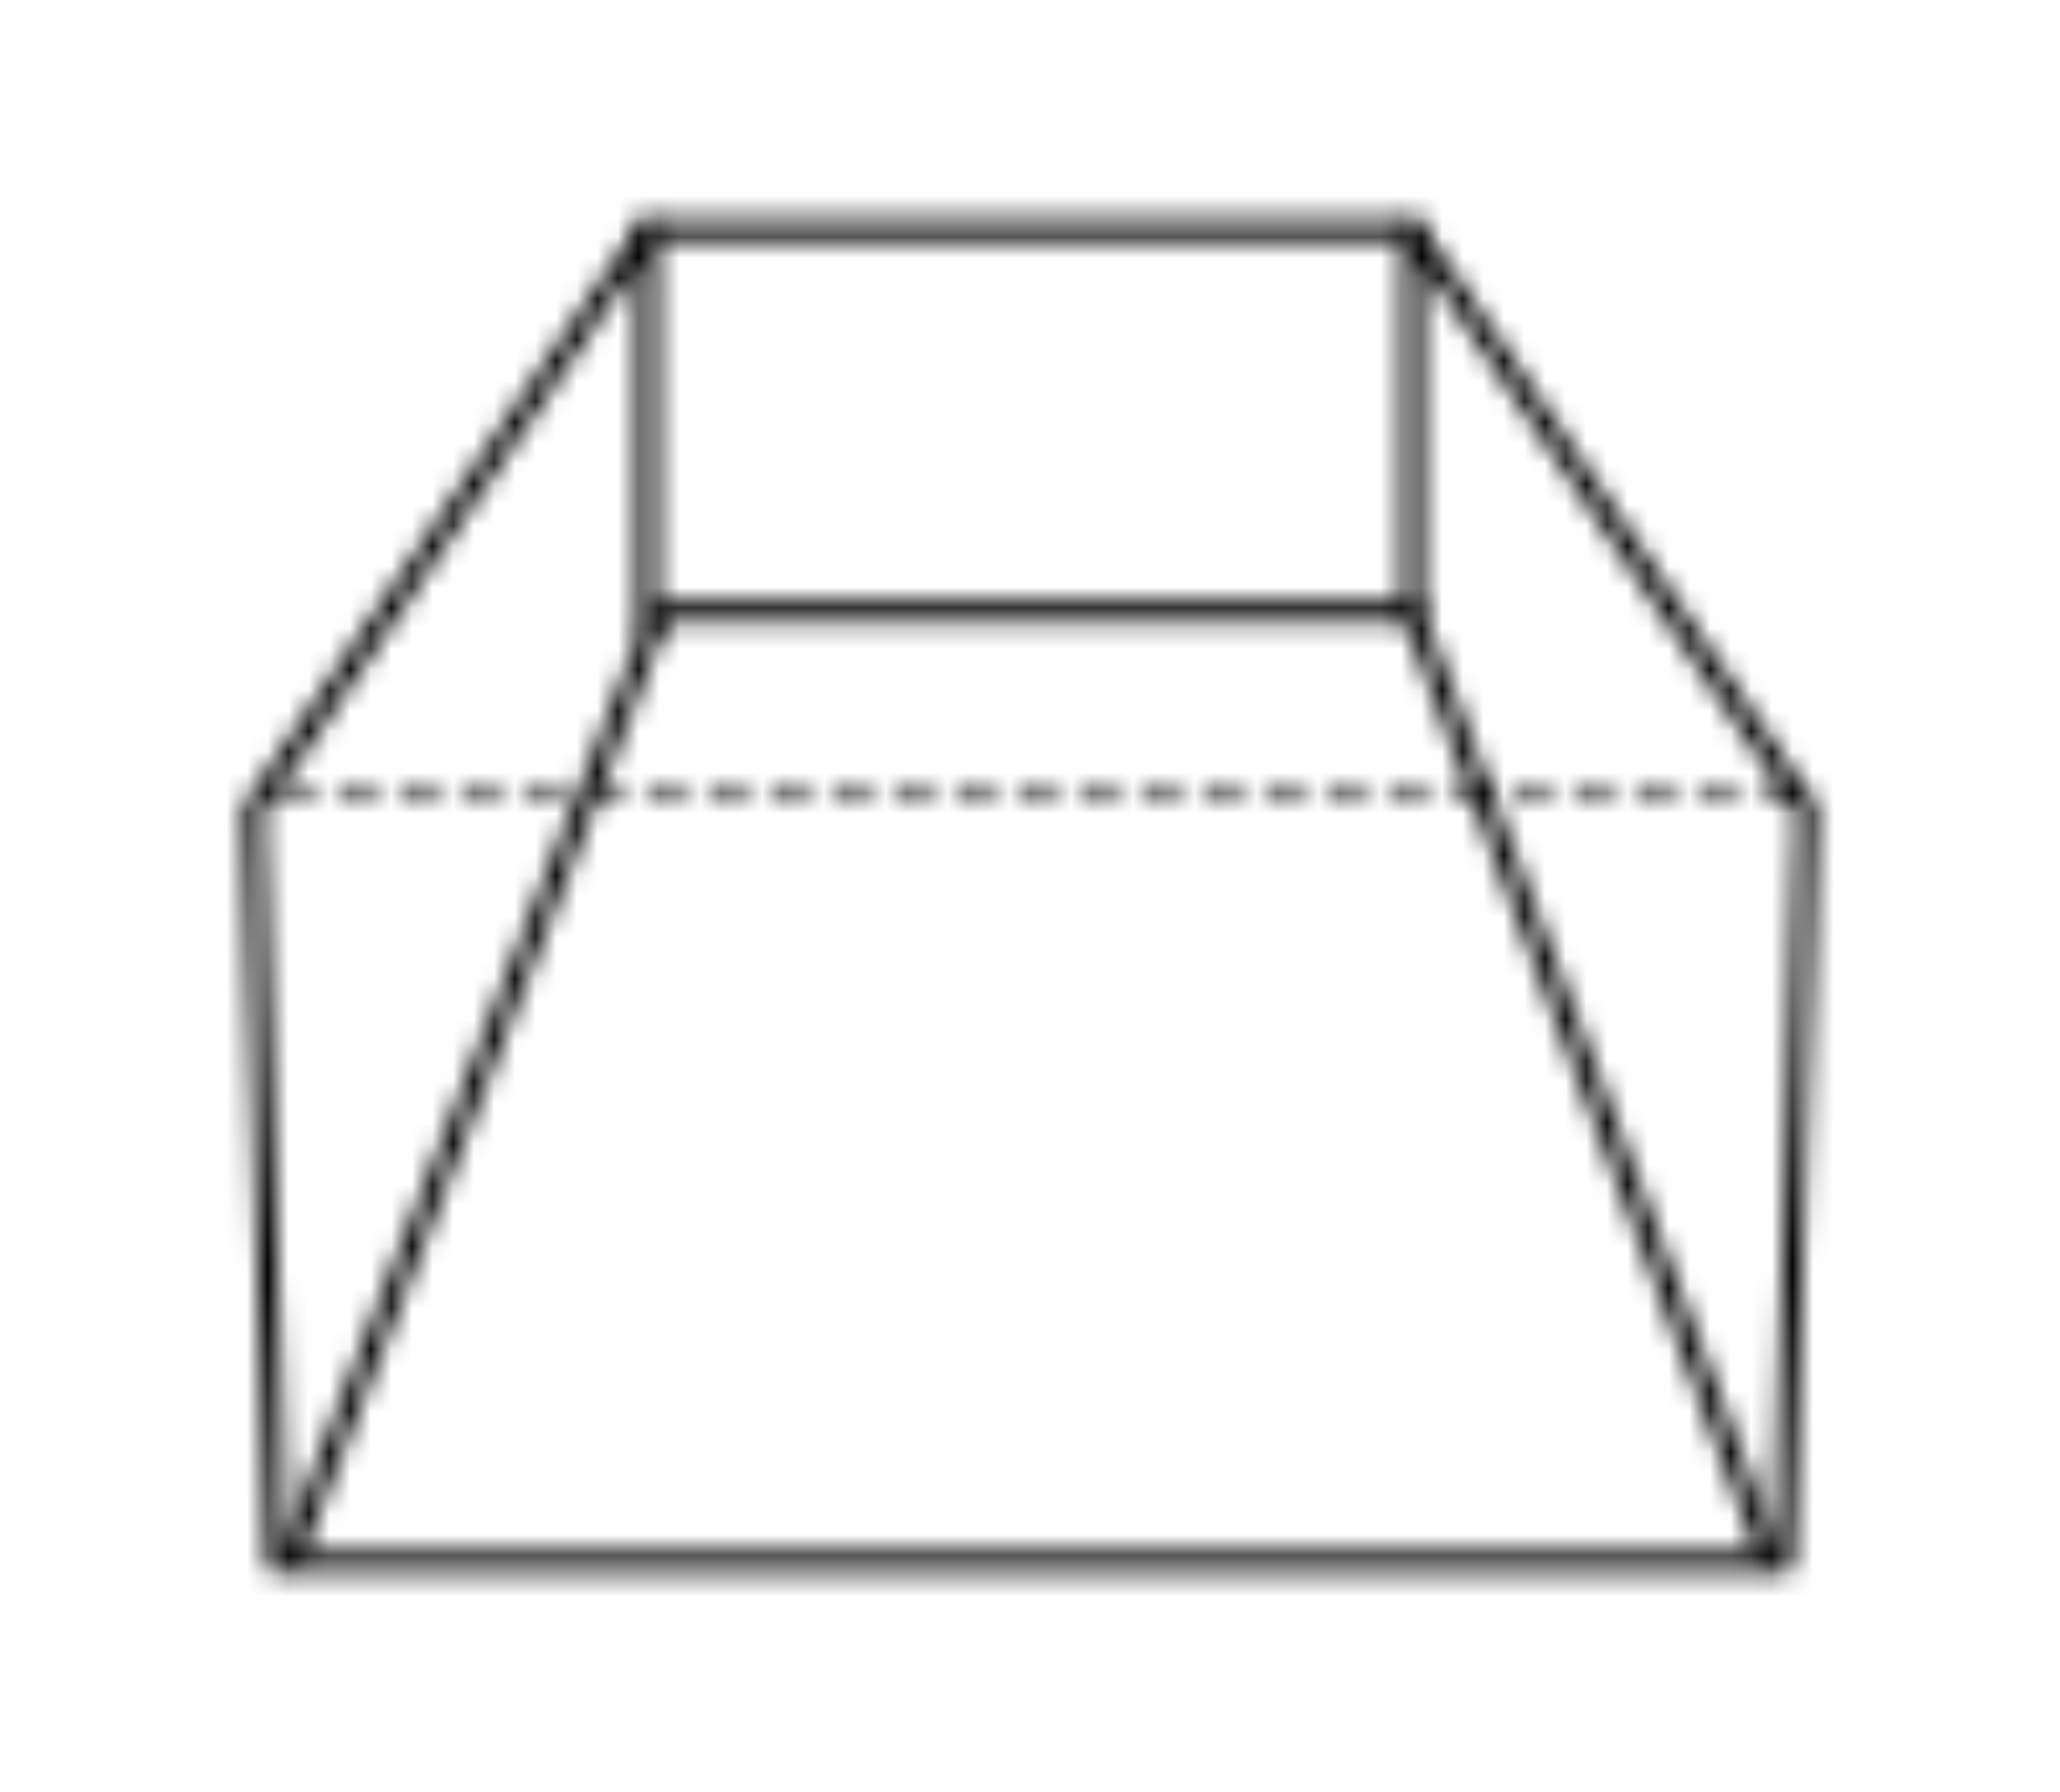 <svg width="77" height="67" viewBox="-10 -10 97 87" xmlns="http://www.w3.org/2000/svg" xmlns:xlink="http://www.w3.org/1999/xlink">
    <defs>
        <path d="M55.06.22a.5.5 0 0 1 .47.32l17.44 46.125a.5.5 0 0 1-.06.465.5.5 0 0 1-.41.215H.5a.5.5 0 0 1-.465-.685l18-46.125A.5.5 0 0 1 18.5.22h36.56zm-.345 1H18.84L1.23 46.345h70.545L54.715 1.22z" id="a"/>
        <path d="M1.475.875 20.6 29a.5.5 0 0 1 .085.295L19.56 65.86a.5.5 0 0 1-.408.476l-.087.009a.5.5 0 0 1-.5-.5l1.12-36.4L1.56 2.795V19.72a.5.5 0 0 1-1 0V1.155a.5.5 0 0 1 .915-.28z" id="c"/>
        <path d="M20.086.676a.5.5 0 0 1 .354.479V20.28a.5.5 0 0 1-1 0V2.78L1.315 29.43l1.12 36.4a.5.5 0 0 1-.5.5v.015a.5.5 0 0 1-.5-.5L.31 29.28a.5.5 0 0 1 .085-.295L19.525.875a.499.499 0 0 1 .561-.199z" id="e"/>
        <path d="M38.06.655a.5.5 0 0 1 0 1H.94a.5.5 0 0 1 0-1h37.12z" id="g"/>
        <path d="M74.625.47a.25.25 0 0 1 0 .5h-1.5a.25.25 0 0 1 0-.5h1.5zm-3 0a.25.25 0 0 1 0 .5h-1.5a.25.25 0 0 1 0-.5h1.5zm-3 0a.25.25 0 0 1 0 .5h-1.5a.25.25 0 0 1 0-.5h1.5zm-3 0a.25.25 0 0 1 0 .5h-1.5a.25.25 0 0 1 0-.5h1.5zm-3 0a.25.25 0 0 1 0 .5h-1.5a.25.25 0 0 1 0-.5h1.5zm-3 0a.25.25 0 0 1 0 .5h-1.5a.25.25 0 0 1 0-.5h1.5zm-3 0a.25.25 0 0 1 0 .5h-1.5a.25.25 0 0 1 0-.5h1.5zm-3 0a.25.25 0 0 1 0 .5h-1.5a.25.25 0 0 1 0-.5h1.5zm-3 0a.25.25 0 0 1 0 .5h-1.5a.25.25 0 0 1 0-.5h1.5zm-3 0a.25.25 0 0 1 0 .5h-1.5a.25.25 0 0 1 0-.5h1.5zm-3 0a.25.25 0 0 1 0 .5h-1.5a.25.25 0 0 1 0-.5h1.5zm-3 0a.25.25 0 0 1 0 .5h-1.5a.25.25 0 0 1 0-.5h1.5zm-3 0a.25.25 0 0 1 0 .5h-1.5a.25.25 0 0 1 0-.5h1.5zm-3 0a.25.25 0 0 1 0 .5h-1.5a.25.25 0 0 1 0-.5h1.5zm-3 0a.25.25 0 0 1 0 .5h-1.5a.25.25 0 0 1 0-.5h1.5zm-3 0a.25.25 0 0 1 0 .5h-1.5a.25.25 0 0 1 0-.5h1.5zm-3 0a.25.25 0 0 1 0 .5h-1.5a.25.25 0 0 1 0-.5h1.5zm-3 0a.25.25 0 0 1 0 .5h-1.5a.25.25 0 0 1 0-.5h1.5zm-3 0a.25.25 0 0 1 0 .5h-1.5a.25.25 0 0 1 0-.5h1.5zm-3 0a.25.25 0 0 1 0 .5h-1.5a.25.25 0 0 1 0-.5h1.5zm-3 0a.25.25 0 0 1 0 .5h-1.5a.25.25 0 0 1 0-.5h1.5zm-3 0a.25.25 0 0 1 0 .5h-1.5a.25.25 0 0 1 0-.5h1.5zm-3 0a.25.25 0 0 1 0 .5h-1.5a.25.25 0 0 1 0-.5h1.5zm-3 0a.25.25 0 0 1 0 .5h-1.5a.25.25 0 0 1 0-.5h1.5zm-3 0a.25.25 0 0 1 0 .5h-1.5a.25.25 0 0 1 0-.5h1.5z" id="i"/>
    </defs>
    <g fill="none" fill-rule="evenodd">
        <g transform="translate(2 19)">
            <mask id="b" fill="#fff">
                <use xlink:href="#a"/>
            </mask>
            <path fill="#000" mask="url(#b)" d="M-5-4.78h83.002v57.125H-5z"/>
        </g>
        <g transform="translate(56)">
            <mask id="d" fill="#fff">
                <use xlink:href="#c"/>
            </mask>
            <path fill="#000" mask="url(#d)" d="M-4.44-4.346h30.125v75.691H-4.44z"/>
        </g>
        <g>
            <mask id="f" fill="#fff">
                <use xlink:href="#e"/>
            </mask>
            <path fill="#000" mask="url(#f)" d="M-4.69-4.346h30.13v75.691H-4.69z"/>
        </g>
        <g transform="translate(19)">
            <mask id="h" fill="#fff">
                <use xlink:href="#g"/>
            </mask>
            <path fill="#000" mask="url(#h)" d="M-4.56-4.345h48.12v11H-4.56z"/>
        </g>
        <g transform="translate(1 28)">
            <mask id="j" fill="#fff">
                <use xlink:href="#i"/>
            </mask>
            <path fill="#000" mask="url(#j)" d="M-4.125-4.53h84v10.5h-84z"/>
        </g>
    </g>
</svg>